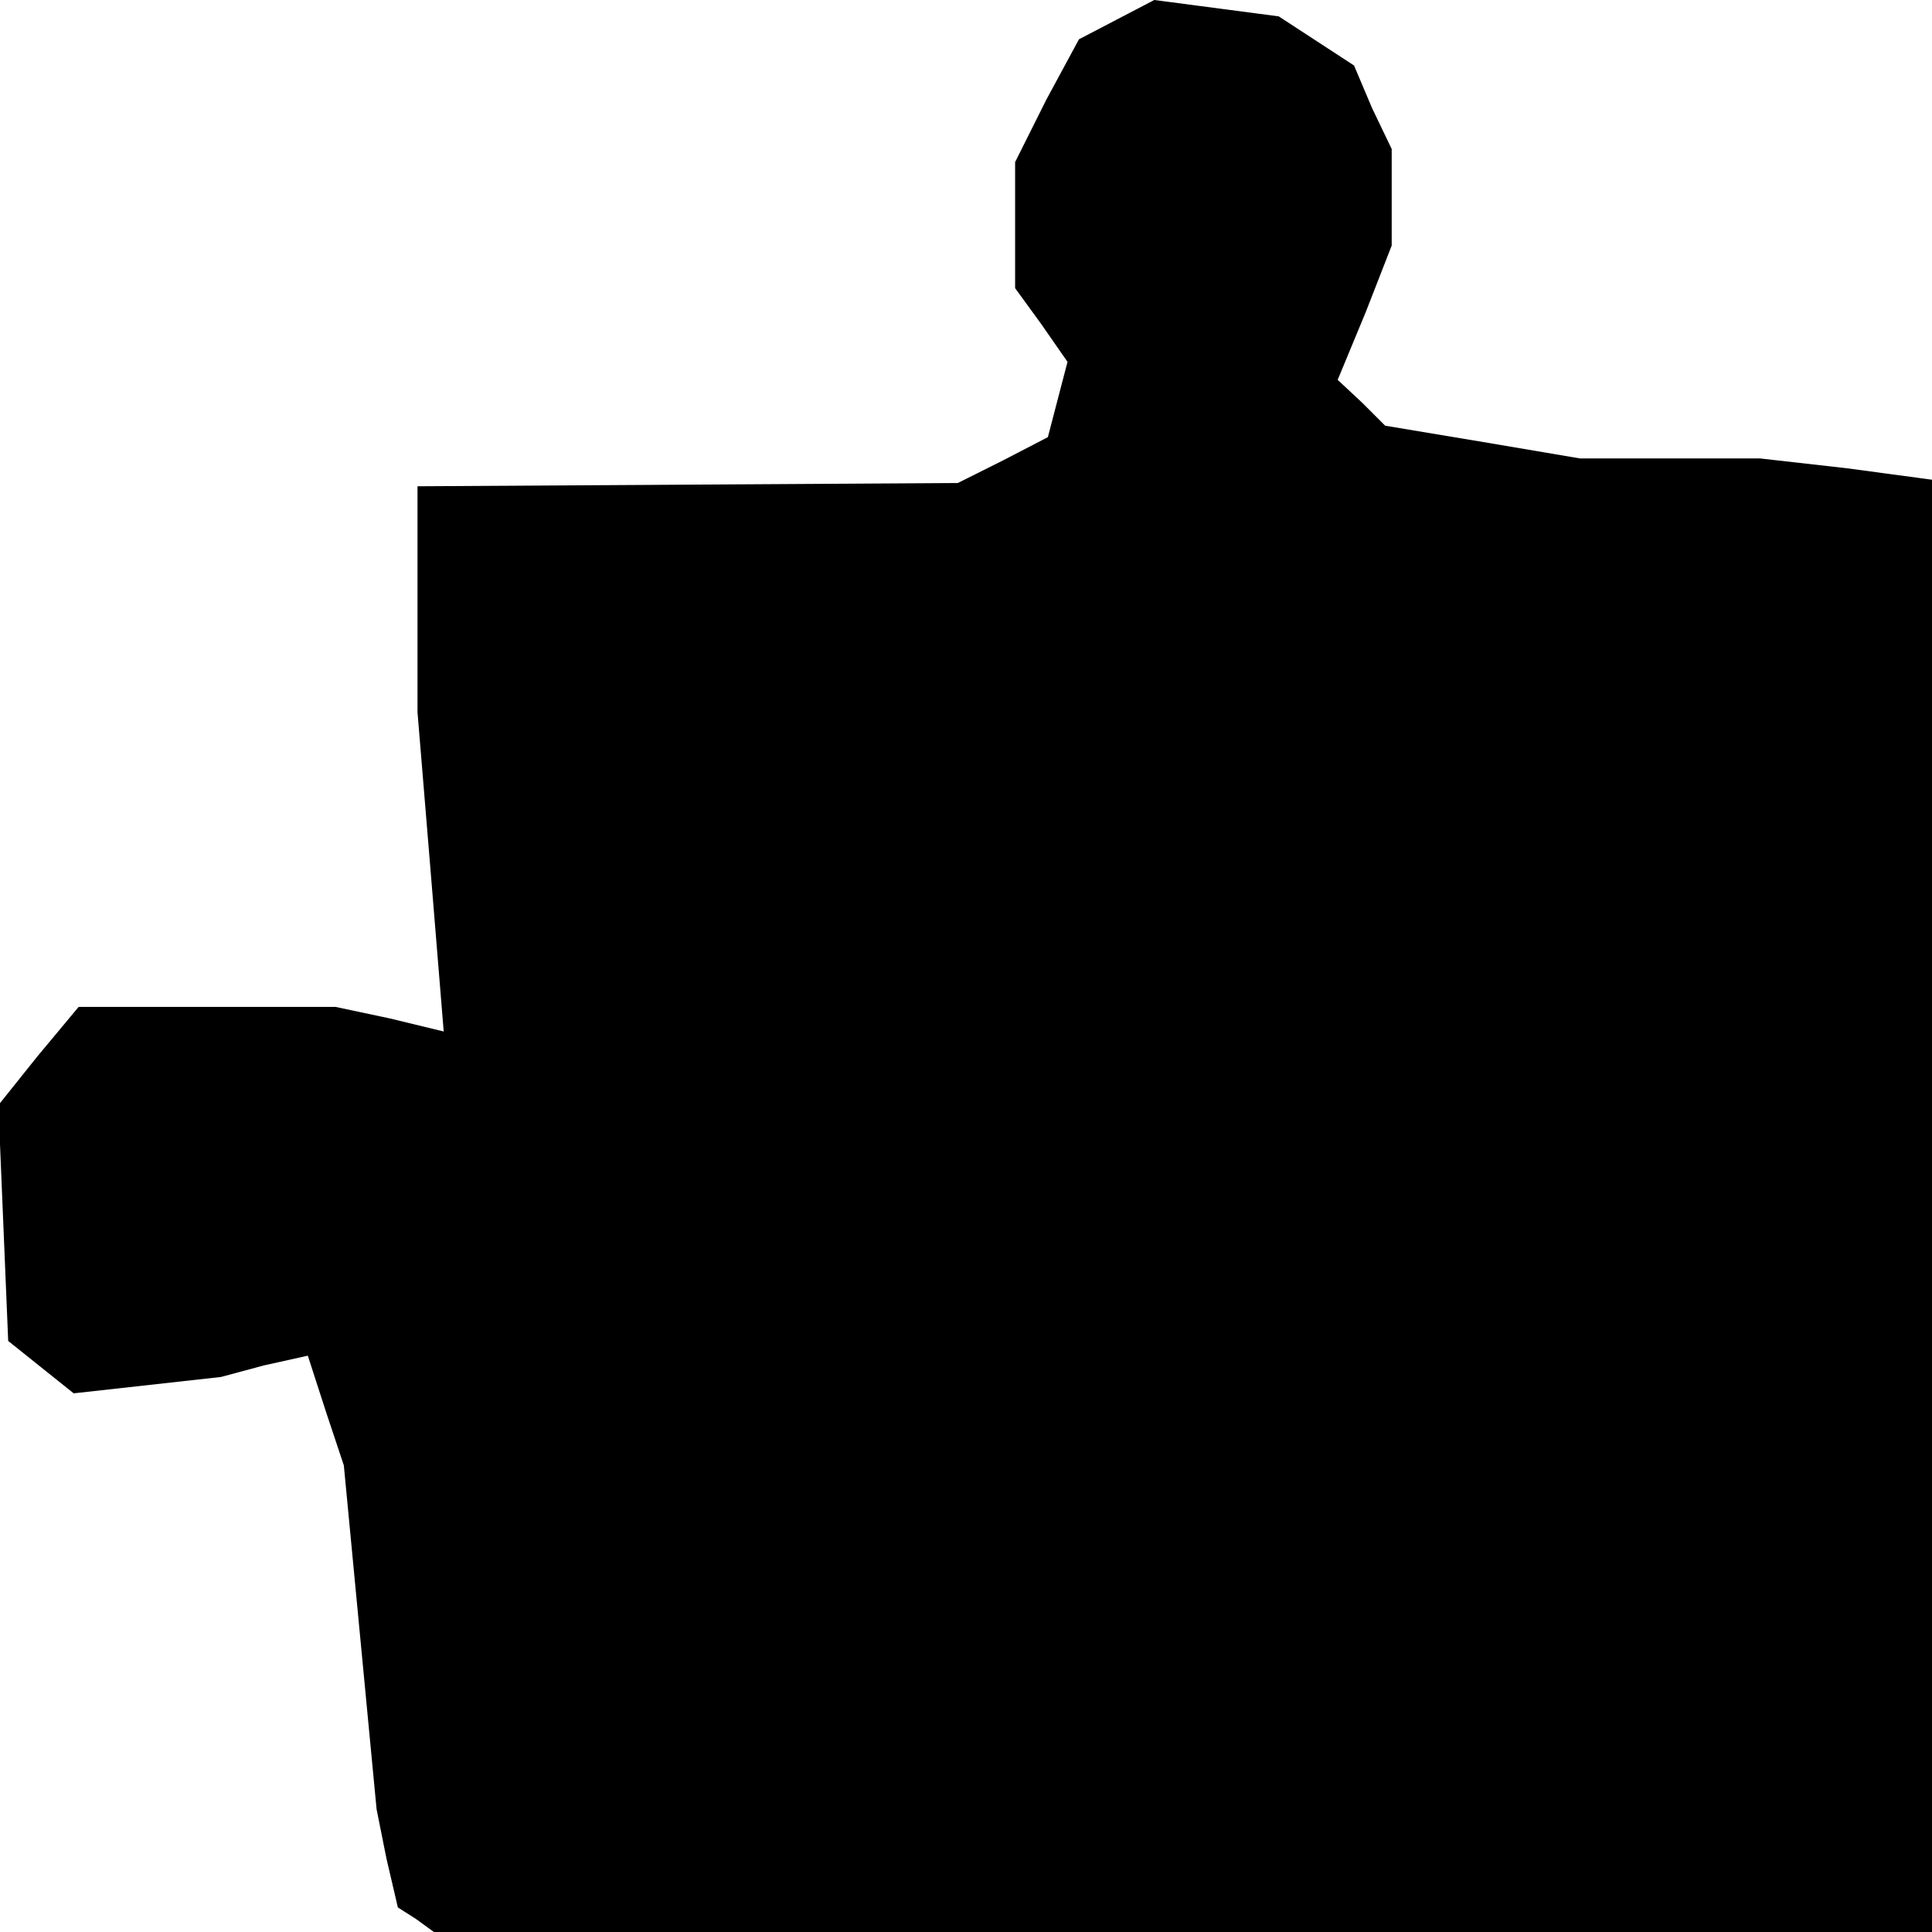 <?xml version="1.0" standalone="no"?>
<!DOCTYPE svg PUBLIC "-//W3C//DTD SVG 20010904//EN"
 "http://www.w3.org/TR/2001/REC-SVG-20010904/DTD/svg10.dtd">
<svg version="1.0" xmlns="http://www.w3.org/2000/svg"
 width="118pt" height="118pt" viewBox="0 0 118 118"
 preserveAspectRatio="xMidYMid meet">
<g transform="translate(0,118) scale(0.1,-0.1)"
fill="#000000" stroke="none">
<path d="M682 1168 l-23 -12 -20 -37 -19 -38 0 -38 0 -39 16 -22 16 -23 -6
-23 -6 -23 -27 -14 -28 -14 -165 -1 -165 -1 0 -69 0 -69 8 -97 8 -98 -33 8
-33 7 -78 0 -79 0 -25 -30 -24 -30 3 -72 3 -72 20 -16 20 -16 45 5 45 5 26 7
27 6 11 -34 11 -33 10 -105 10 -105 6 -30 7 -30 11 -7 11 -8 458 0 457 0 0
444 0 443 -52 7 -53 6 -55 0 -55 0 -59 10 -60 10 -14 14 -15 14 17 41 16 41 0
30 0 29 -12 25 -11 26 -23 15 -23 15 -38 5 -38 5 -23 -12z"/>
</g>
</svg>
